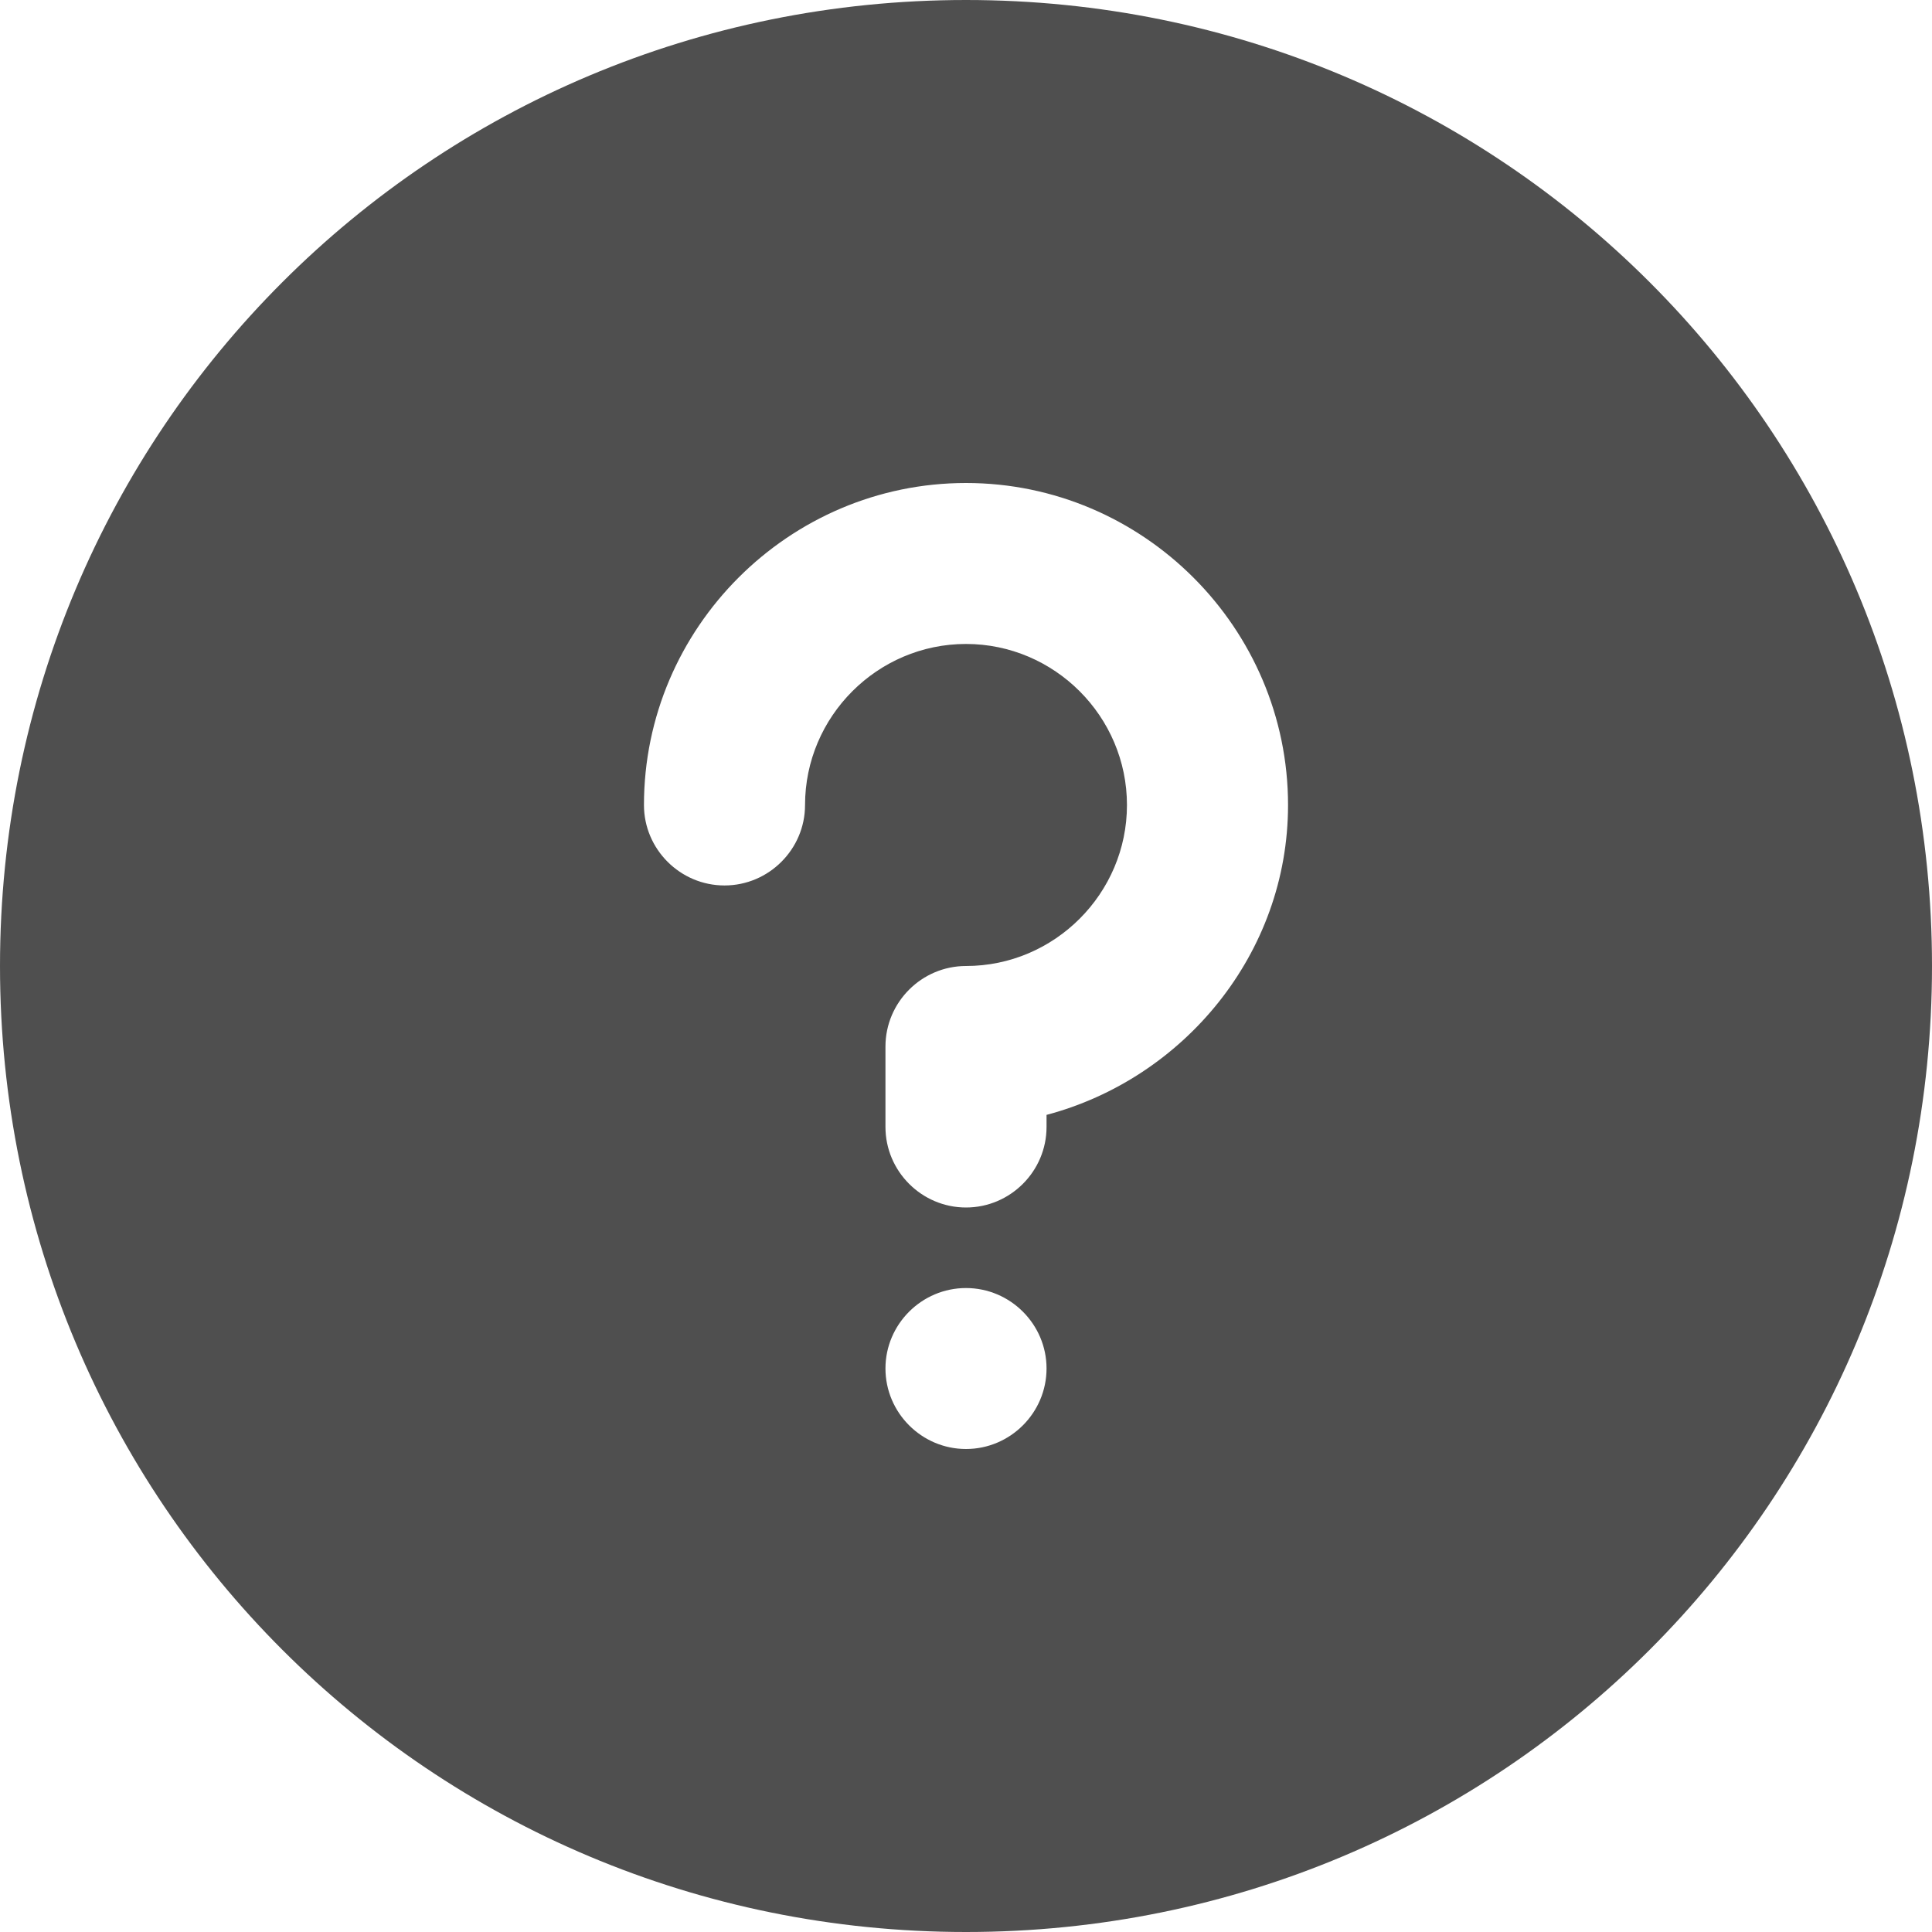 <svg xmlns="http://www.w3.org/2000/svg" width="16" height="16" fill="none"><path fill="#4F4F4F" fill-rule="evenodd" d="M8 0C3.567 0 0 3.567 0 8C0 12.433 3.567 16 8 16C12.433 16 16 12.433 16 8C16 3.567 12.433 0 8 0ZM8 12C7.633 12 7.333 11.7 7.333 11.333C7.333 10.967 7.633 10.667 8 10.667C8.367 10.667 8.667 10.967 8.667 11.333C8.667 11.7 8.367 12 8 12ZM8.667 9.233V9.333C8.667 9.7 8.367 10 8 10C7.633 10 7.333 9.7 7.333 9.333V8.667C7.333 8.3 7.633 8 8 8C8.733 8 9.333 7.4 9.333 6.667C9.333 5.933 8.733 5.333 8 5.333C7.267 5.333 6.667 5.933 6.667 6.667C6.667 7.033 6.367 7.333 6 7.333C5.633 7.333 5.333 7.033 5.333 6.667C5.333 5.2 6.533 4 8 4C9.467 4 10.667 5.2 10.667 6.667C10.667 7.9 9.8 8.933 8.667 9.233Z" clip-rule="evenodd"/></svg>